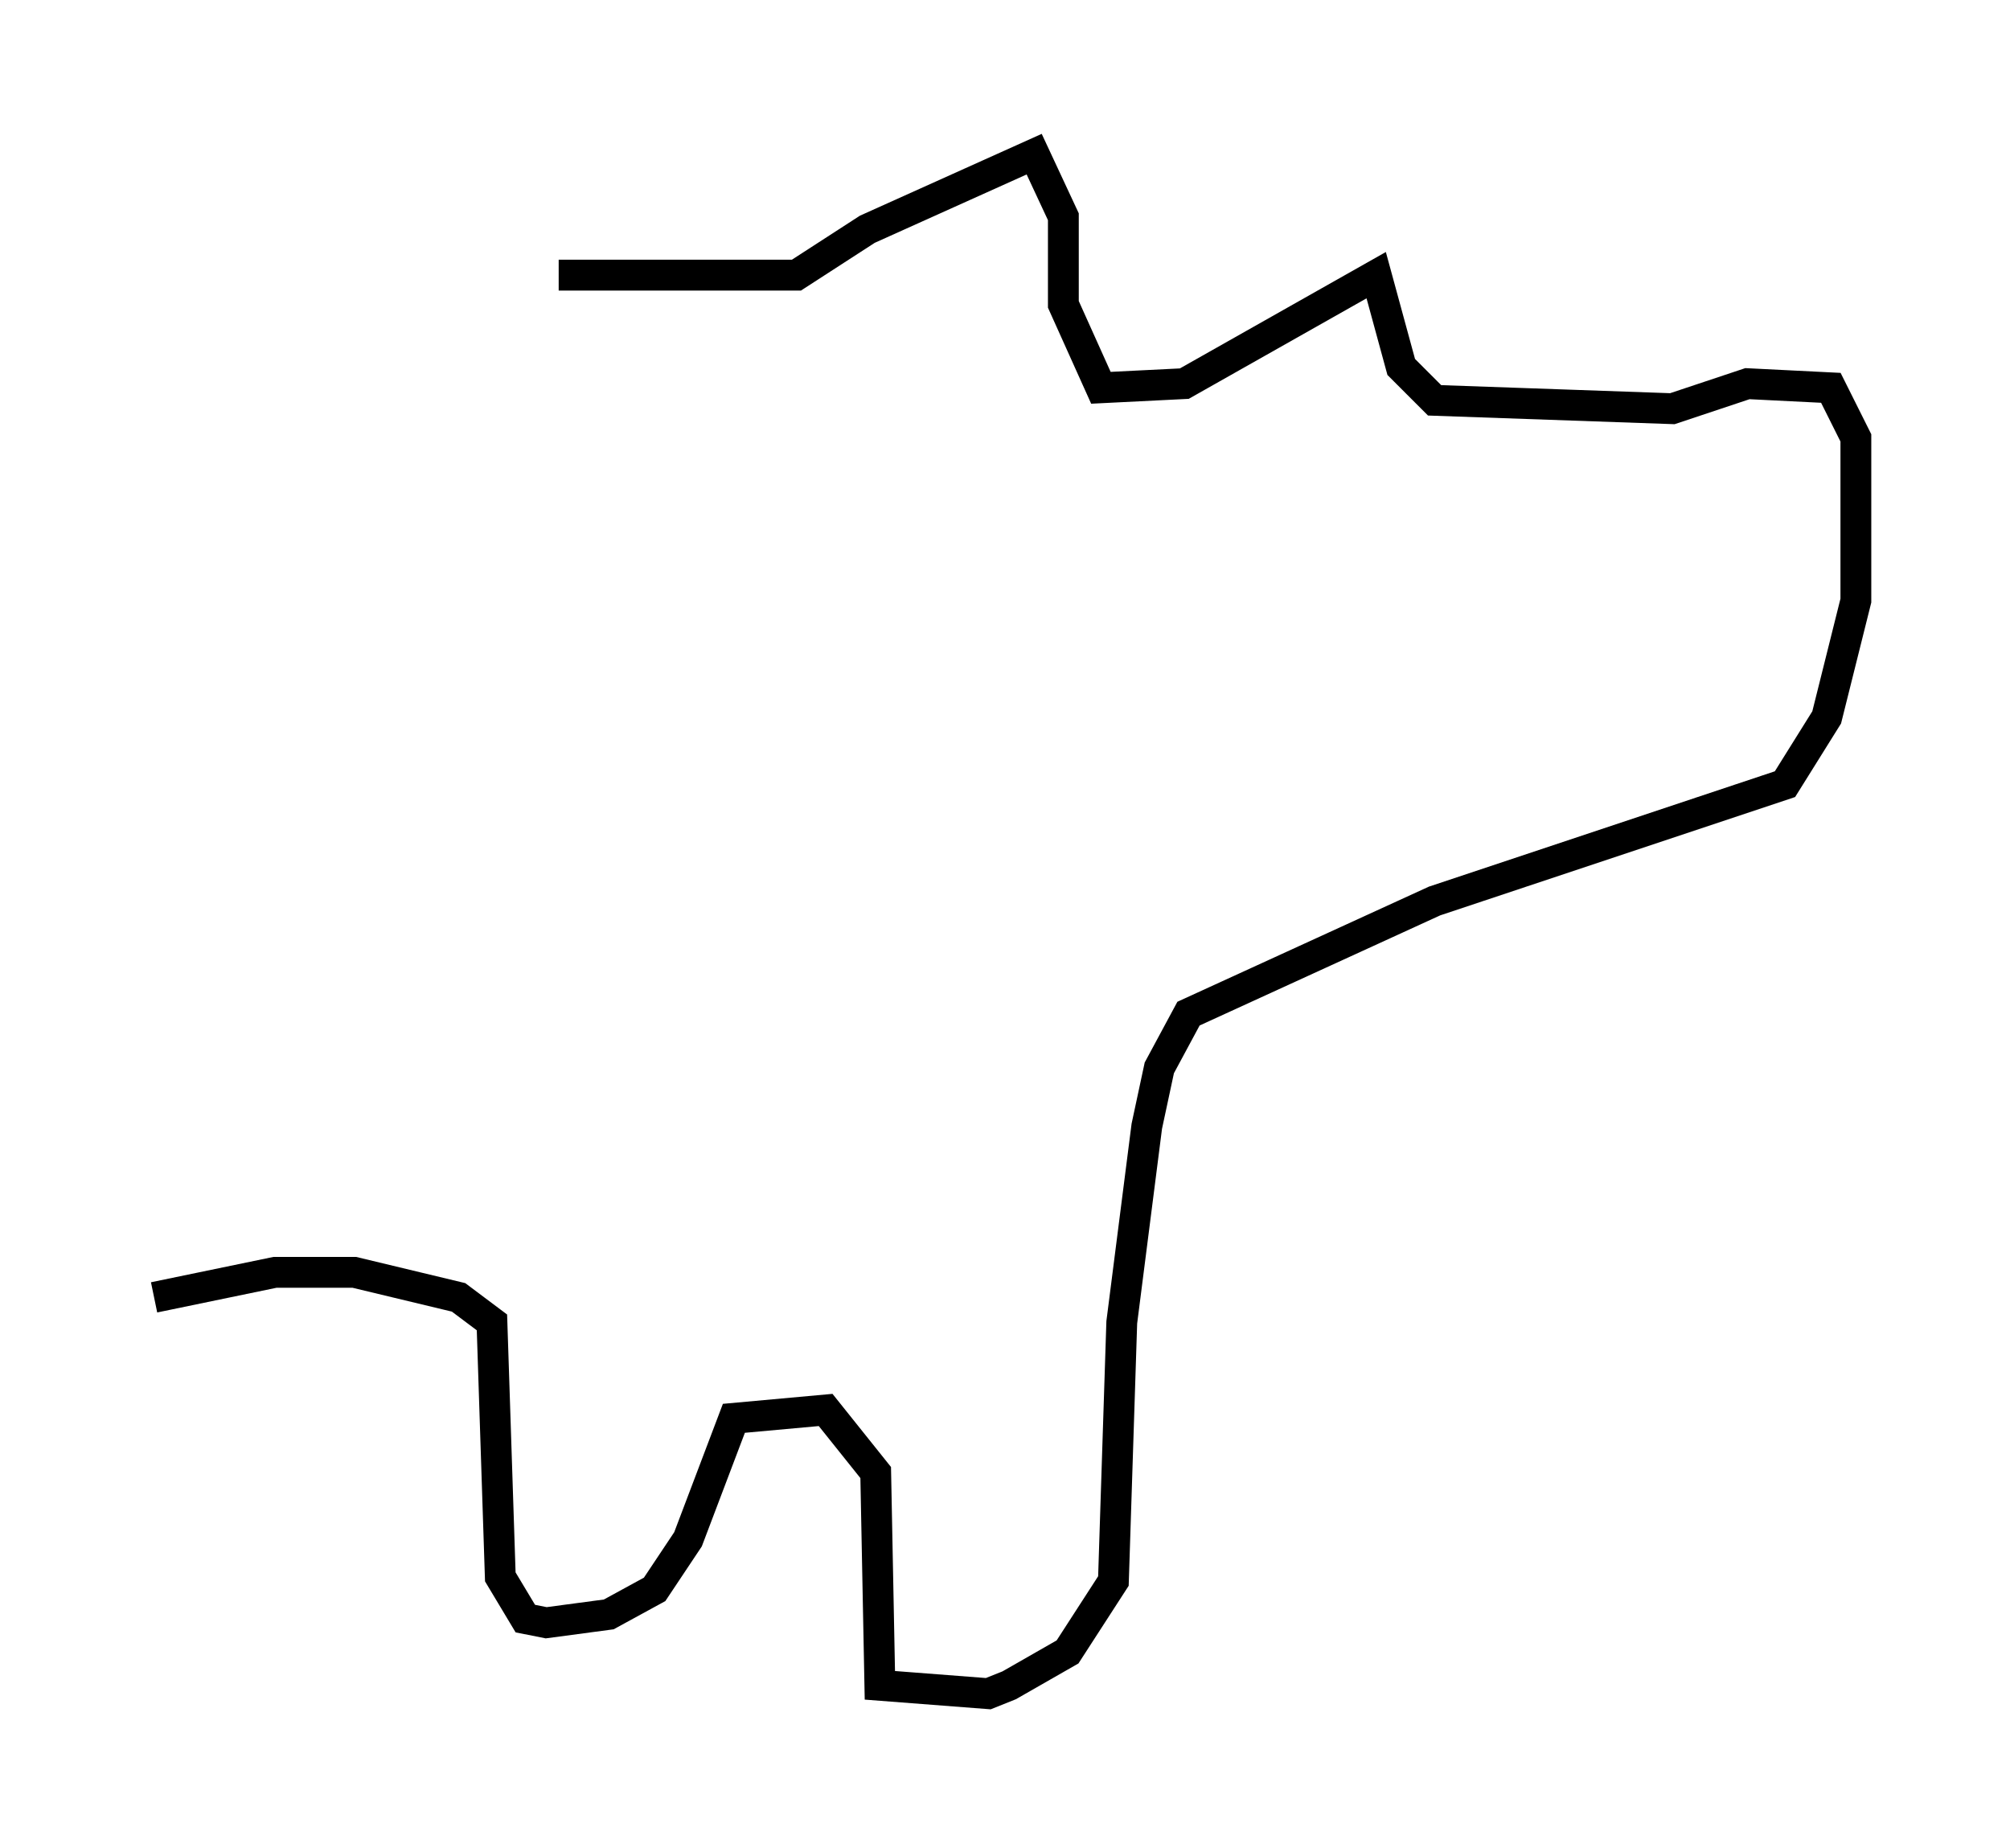 <?xml version="1.0" encoding="utf-8" ?>
<svg baseProfile="full" height="59.932" version="1.1" width="65.209" xmlns="http://www.w3.org/2000/svg" xmlns:ev="http://www.w3.org/2001/xml-events" xmlns:xlink="http://www.w3.org/1999/xlink"><defs /><rect fill="white" height="59.932" width="65.209" x="0" y="0" /><path d="M12.036, 8.383 m6.089, 0.541 l7.713, 0.0 2.3, -1.488 l5.413, -2.436 0.947, 2.03 l0.0, 2.842 1.218, 2.706 l2.706, -0.135 6.225, -3.518 l0.812, 2.977 1.083, 1.083 l7.713, 0.271 2.436, -0.812 l2.706, 0.135 0.812, 1.624 l0.0, 5.277 -0.947, 3.789 l-1.353, 2.165 -11.367, 3.789 l-7.984, 3.654 -0.947, 1.759 l-0.406, 1.894 -0.812, 6.36 l-0.271, 8.39 -1.488, 2.3 l-1.894, 1.083 -0.677, 0.271 l-3.518, -0.271 -0.135, -6.901 l-1.624, -2.03 -2.977, 0.271 l-1.488, 3.924 -1.083, 1.624 l-1.488, 0.812 -2.03, 0.271 l-0.677, -0.135 -0.812, -1.353 l-0.271, -8.254 -1.083, -0.812 l-3.383, -0.812 -2.571, 0.0 l-3.924, 0.812 " fill="none" stroke="black" stroke-width="1" /></svg>